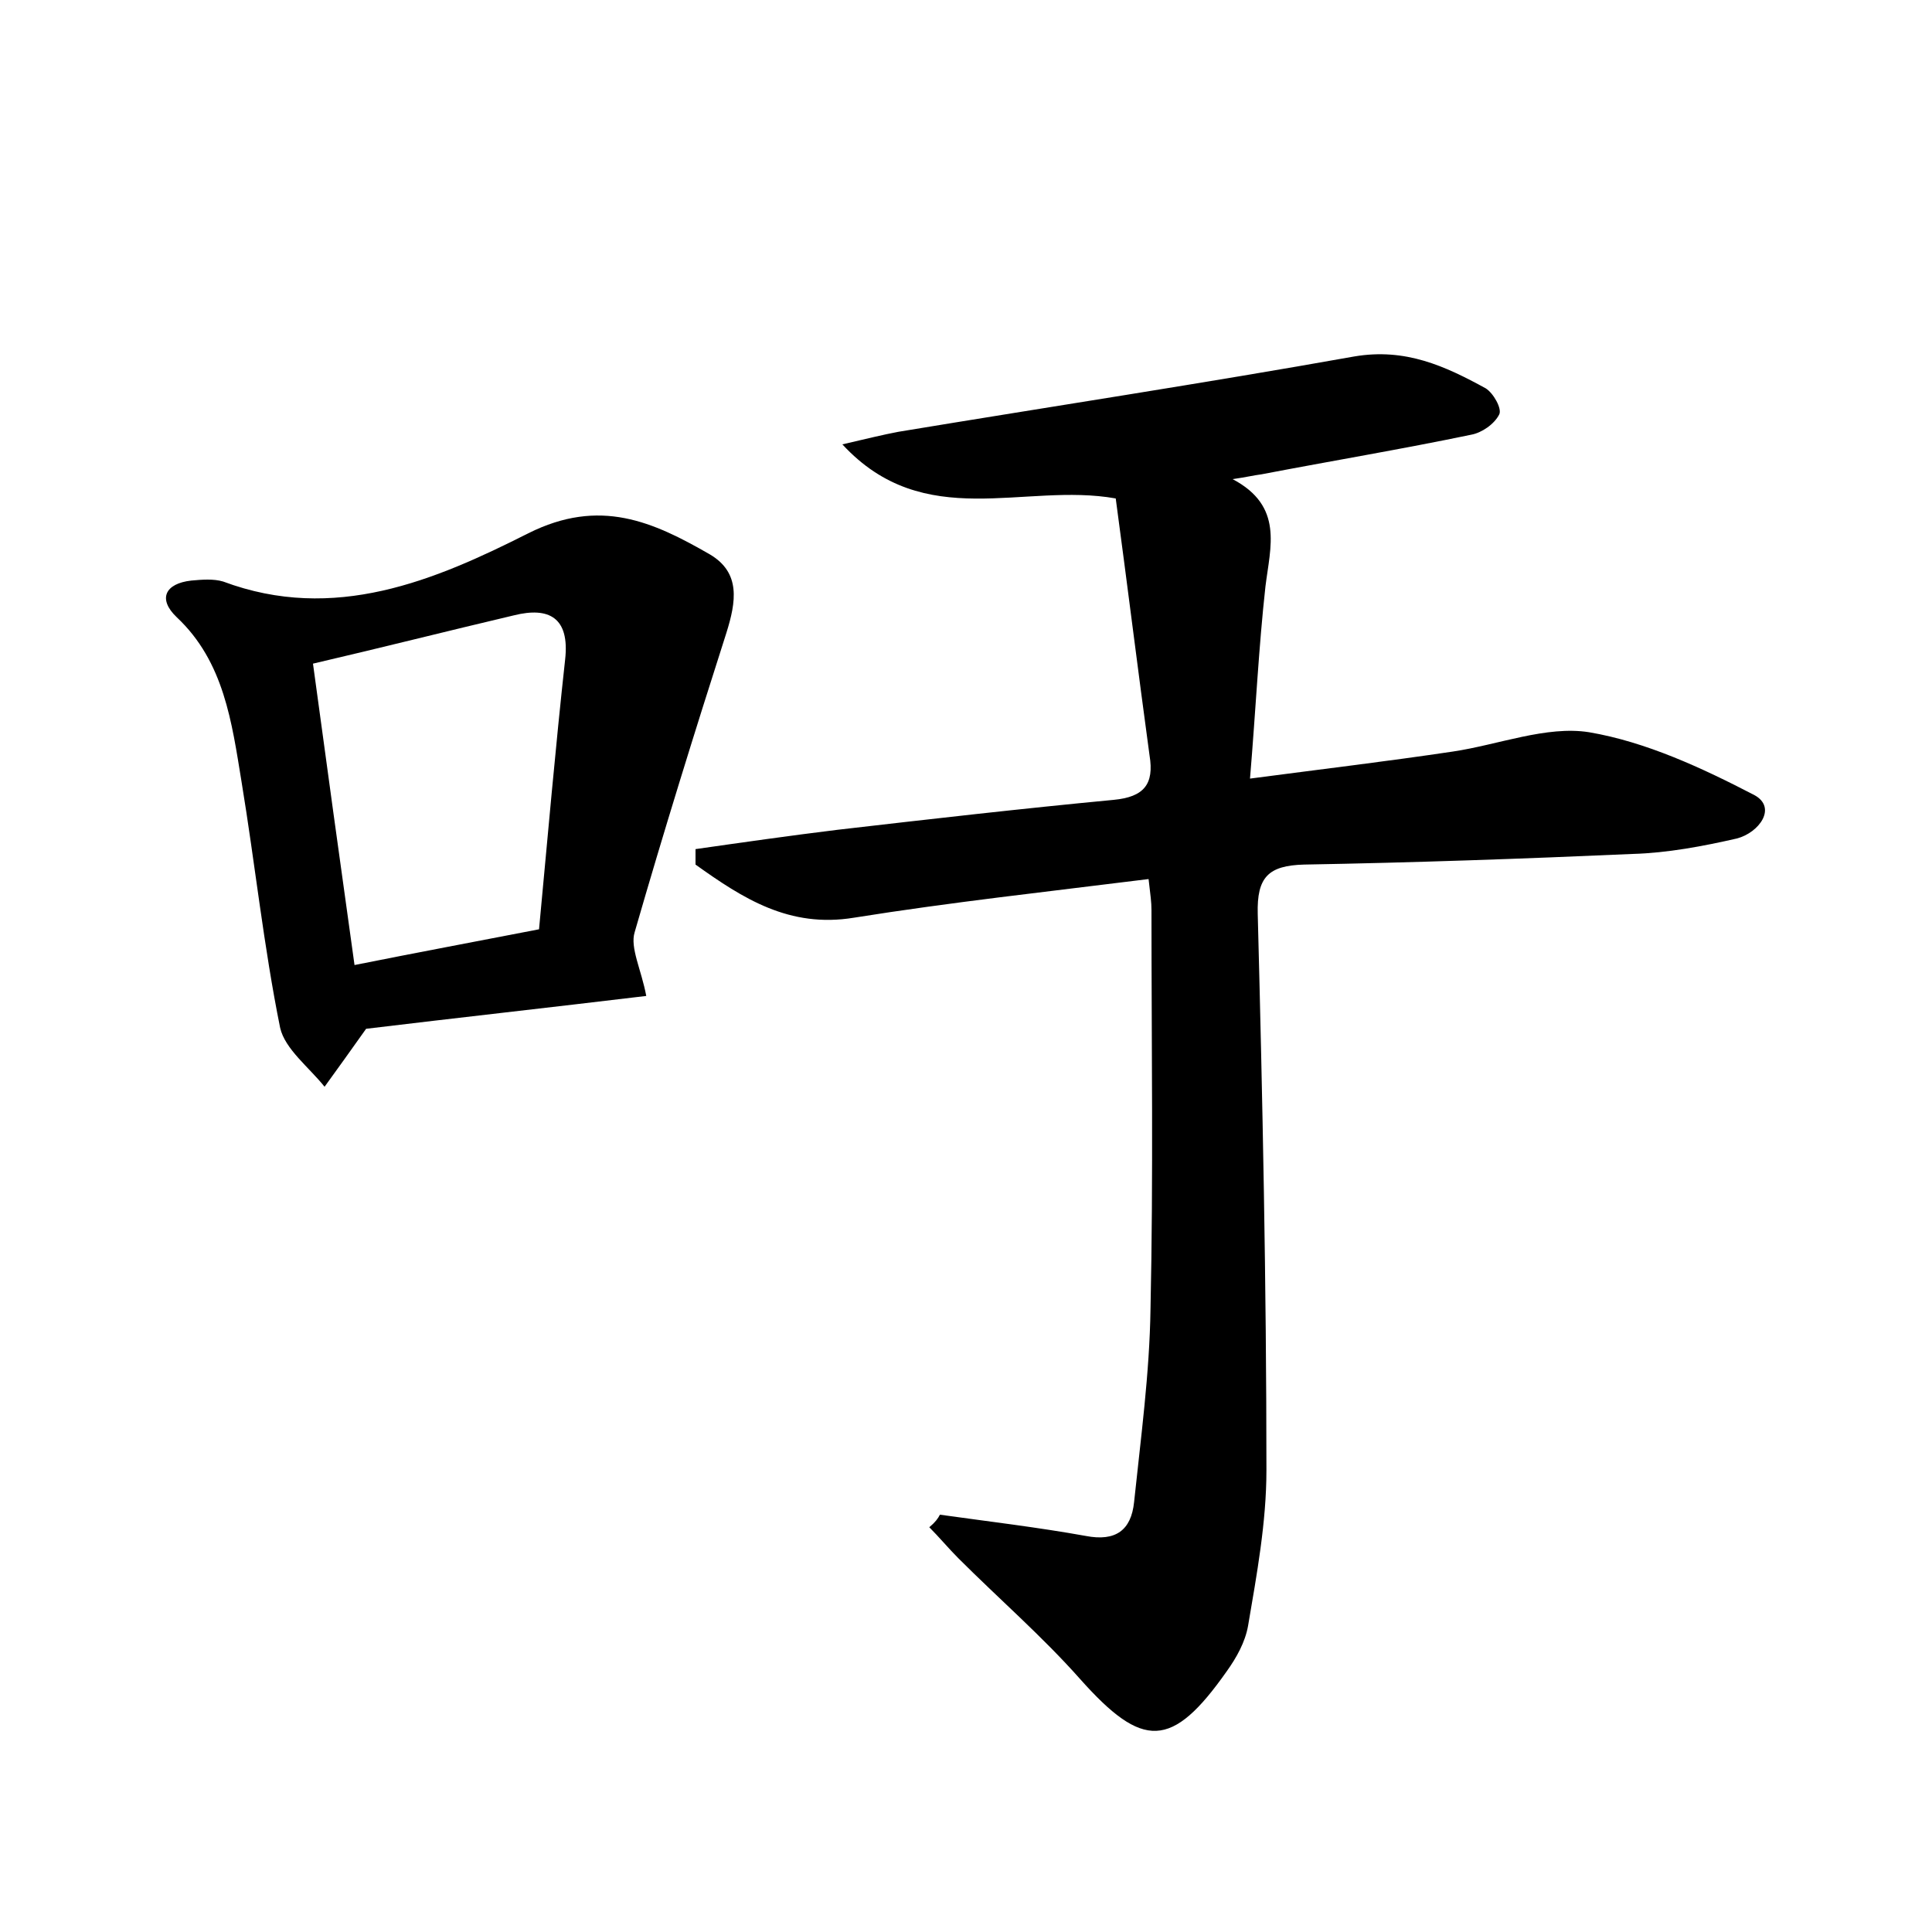 <?xml version="1.0" encoding="utf-8"?>
<!-- Generator: Adobe Illustrator 22.0.0, SVG Export Plug-In . SVG Version: 6.00 Build 0)  -->
<svg version="1.1" id="图层_1" xmlns="http://www.w3.org/2000/svg" xmlns:xlink="http://www.w3.org/1999/xlink" x="0px" y="0px"
	 viewBox="0 0 200 200" style="enable-background:new 0 0 200 200;" xml:space="preserve">
<style type="text/css">
	.st0{fill:#FFFFFF;}
</style>
<g>
	
	<path d="M97.3,156.8c5,0.7,10.1,1.3,15.1,2.2c3.1,0.6,4.7-0.6,5-3.5c0.7-6.7,1.6-13.3,1.7-20c0.3-13.8,0.1-27.5,0.1-41.3
		c0-0.8-0.1-1.5-0.3-3.2c-10.4,1.3-20.5,2.4-30.5,4c-6.7,1.1-11.5-2-16.4-5.5c0-0.5,0-1.1,0-1.6c4.9-0.7,9.8-1.4,14.7-2
		c9.5-1.1,19.1-2.2,28.6-3.1c3.1-0.3,4.2-1.6,3.7-4.6c-1.2-8.8-2.3-17.7-3.5-26.6c-9.5-1.7-19.8,3.6-28.3-5.6c2.6-0.6,4.2-1,5.8-1.3
		c15.7-2.6,31.5-5,47.2-7.8c5.3-0.9,9.4,1,13.6,3.3c0.8,0.5,1.7,2.1,1.4,2.7c-0.5,1-1.8,1.9-2.9,2.1c-7.2,1.5-14.4,2.7-21.7,4.1
		c-0.8,0.1-1.6,0.3-3,0.5c5.3,2.8,3.9,7,3.4,11.1c-0.7,6.3-1,12.7-1.6,19.9c7.6-1,14.3-1.8,21-2.8c4.7-0.7,9.7-2.7,14.1-2
		c5.9,1,11.7,3.7,17.1,6.5c2.4,1.3,0.5,3.9-1.8,4.5c-3.5,0.8-7.2,1.5-10.8,1.6c-11.3,0.5-22.7,0.9-34,1.1c-3.7,0.1-4.9,1.3-4.8,5.1
		c0.5,19.2,0.9,38.4,0.9,57.6c0,5.4-1,10.8-1.9,16.1c-0.3,1.7-1.2,3.3-2.2,4.7c-5.7,8.1-8.7,8.1-15.2,0.8
		c-3.9-4.4-8.4-8.3-12.6-12.5c-1-1-2-2.2-3-3.2C96.8,157.6,97.1,157.2,97.3,156.8z"/>
	<path d="M66.9,103.1c-10,1.2-19.9,2.3-29,3.4c-1.7,2.4-3,4.2-4.3,6c-1.6-2-4.1-3.9-4.6-6.1c-1.7-8.4-2.6-17-4-25.5
		c-1-6.1-1.8-12.4-6.7-17c-2-1.9-1.2-3.5,1.5-3.8c1.1-0.1,2.3-0.2,3.3,0.1c11.5,4.3,21.9-0.1,31.6-5c7.4-3.7,12.9-1.2,18.8,2.2
		c3.2,1.9,2.7,4.9,1.7,8.1c-3.3,10.3-6.5,20.6-9.5,31C65.2,98.1,66.4,100.4,66.9,103.1z M55.8,96.2c0.9-9.6,1.7-18.8,2.7-27.9
		c0.5-4.4-1.7-5.5-5.3-4.6c-6.8,1.6-13.5,3.3-20.8,5c1.4,10.3,2.8,20.5,4.3,31.2C43.2,98.6,49.1,97.5,55.8,96.2z"/>
	
</g>
</svg>
